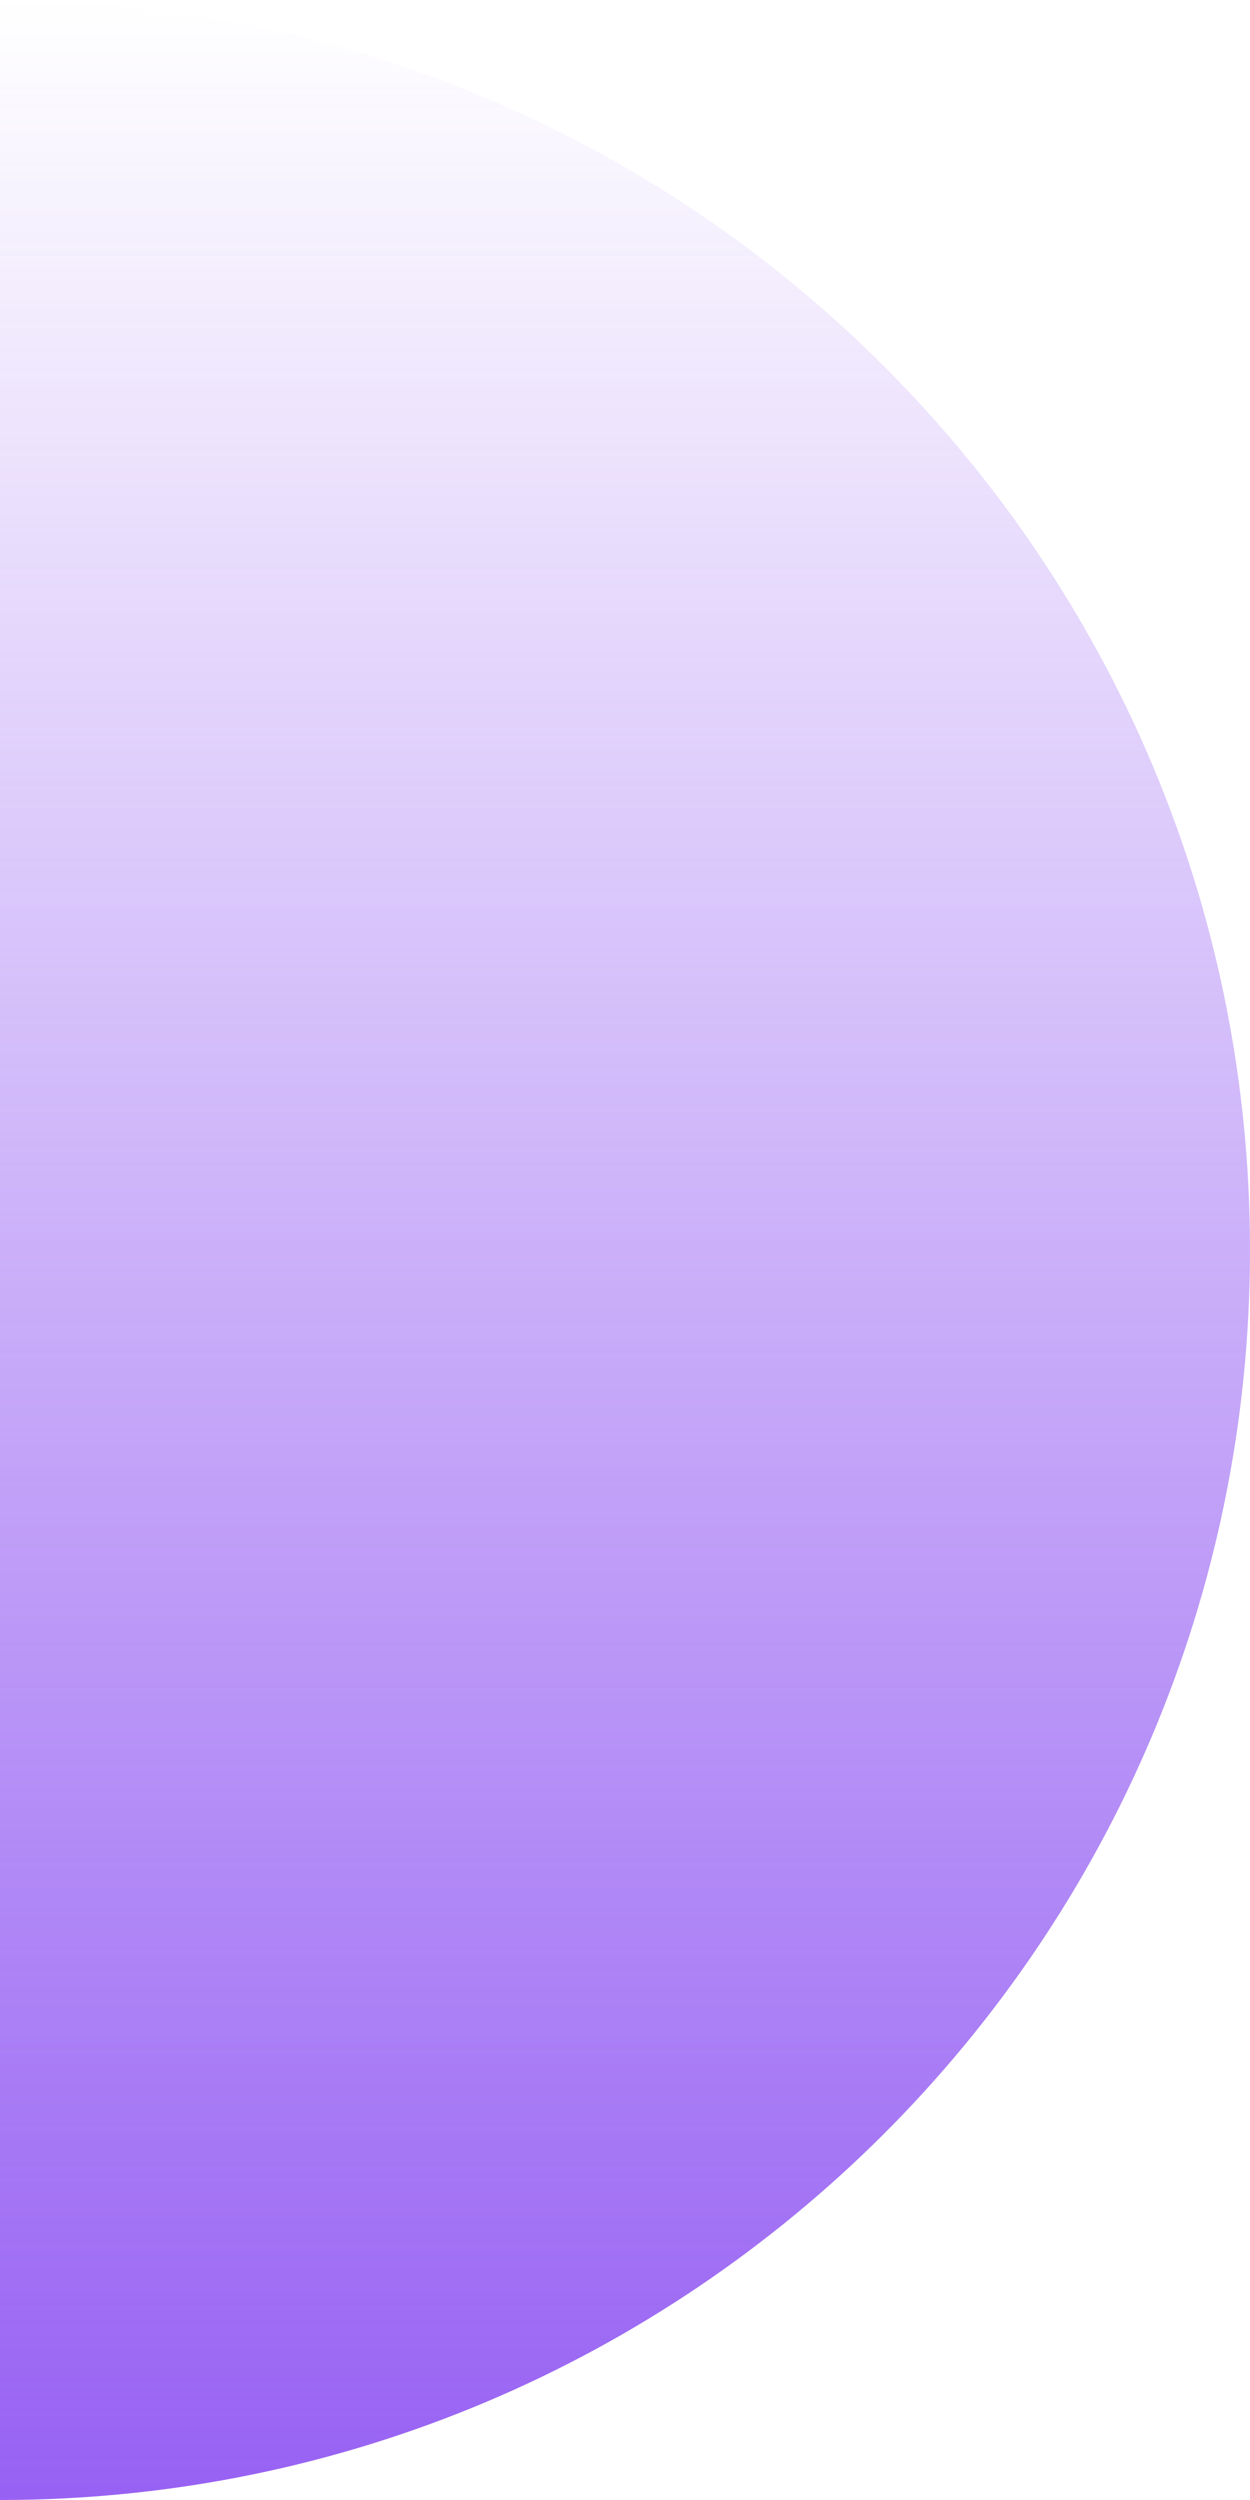 <svg width="338" height="676" viewBox="0 0 338 676" fill="none" xmlns="http://www.w3.org/2000/svg">
<path d="M338 338C338 151.328 186.672 -1.32295e-05 -1.93736e-06 -2.95489e-05L-6.10352e-05 676C186.672 676 338 524.672 338 338Z" fill="url(#paint0_linear)"/>
<defs>
<linearGradient id="paint0_linear" x1="169" y1="676" x2="169" y2="-1.47745e-05" gradientUnits="userSpaceOnUse">
<stop stop-color="#9761F3"/>
<stop offset="1" stop-color="#9761F3" stop-opacity="0"/>
</linearGradient>
</defs>
</svg>
